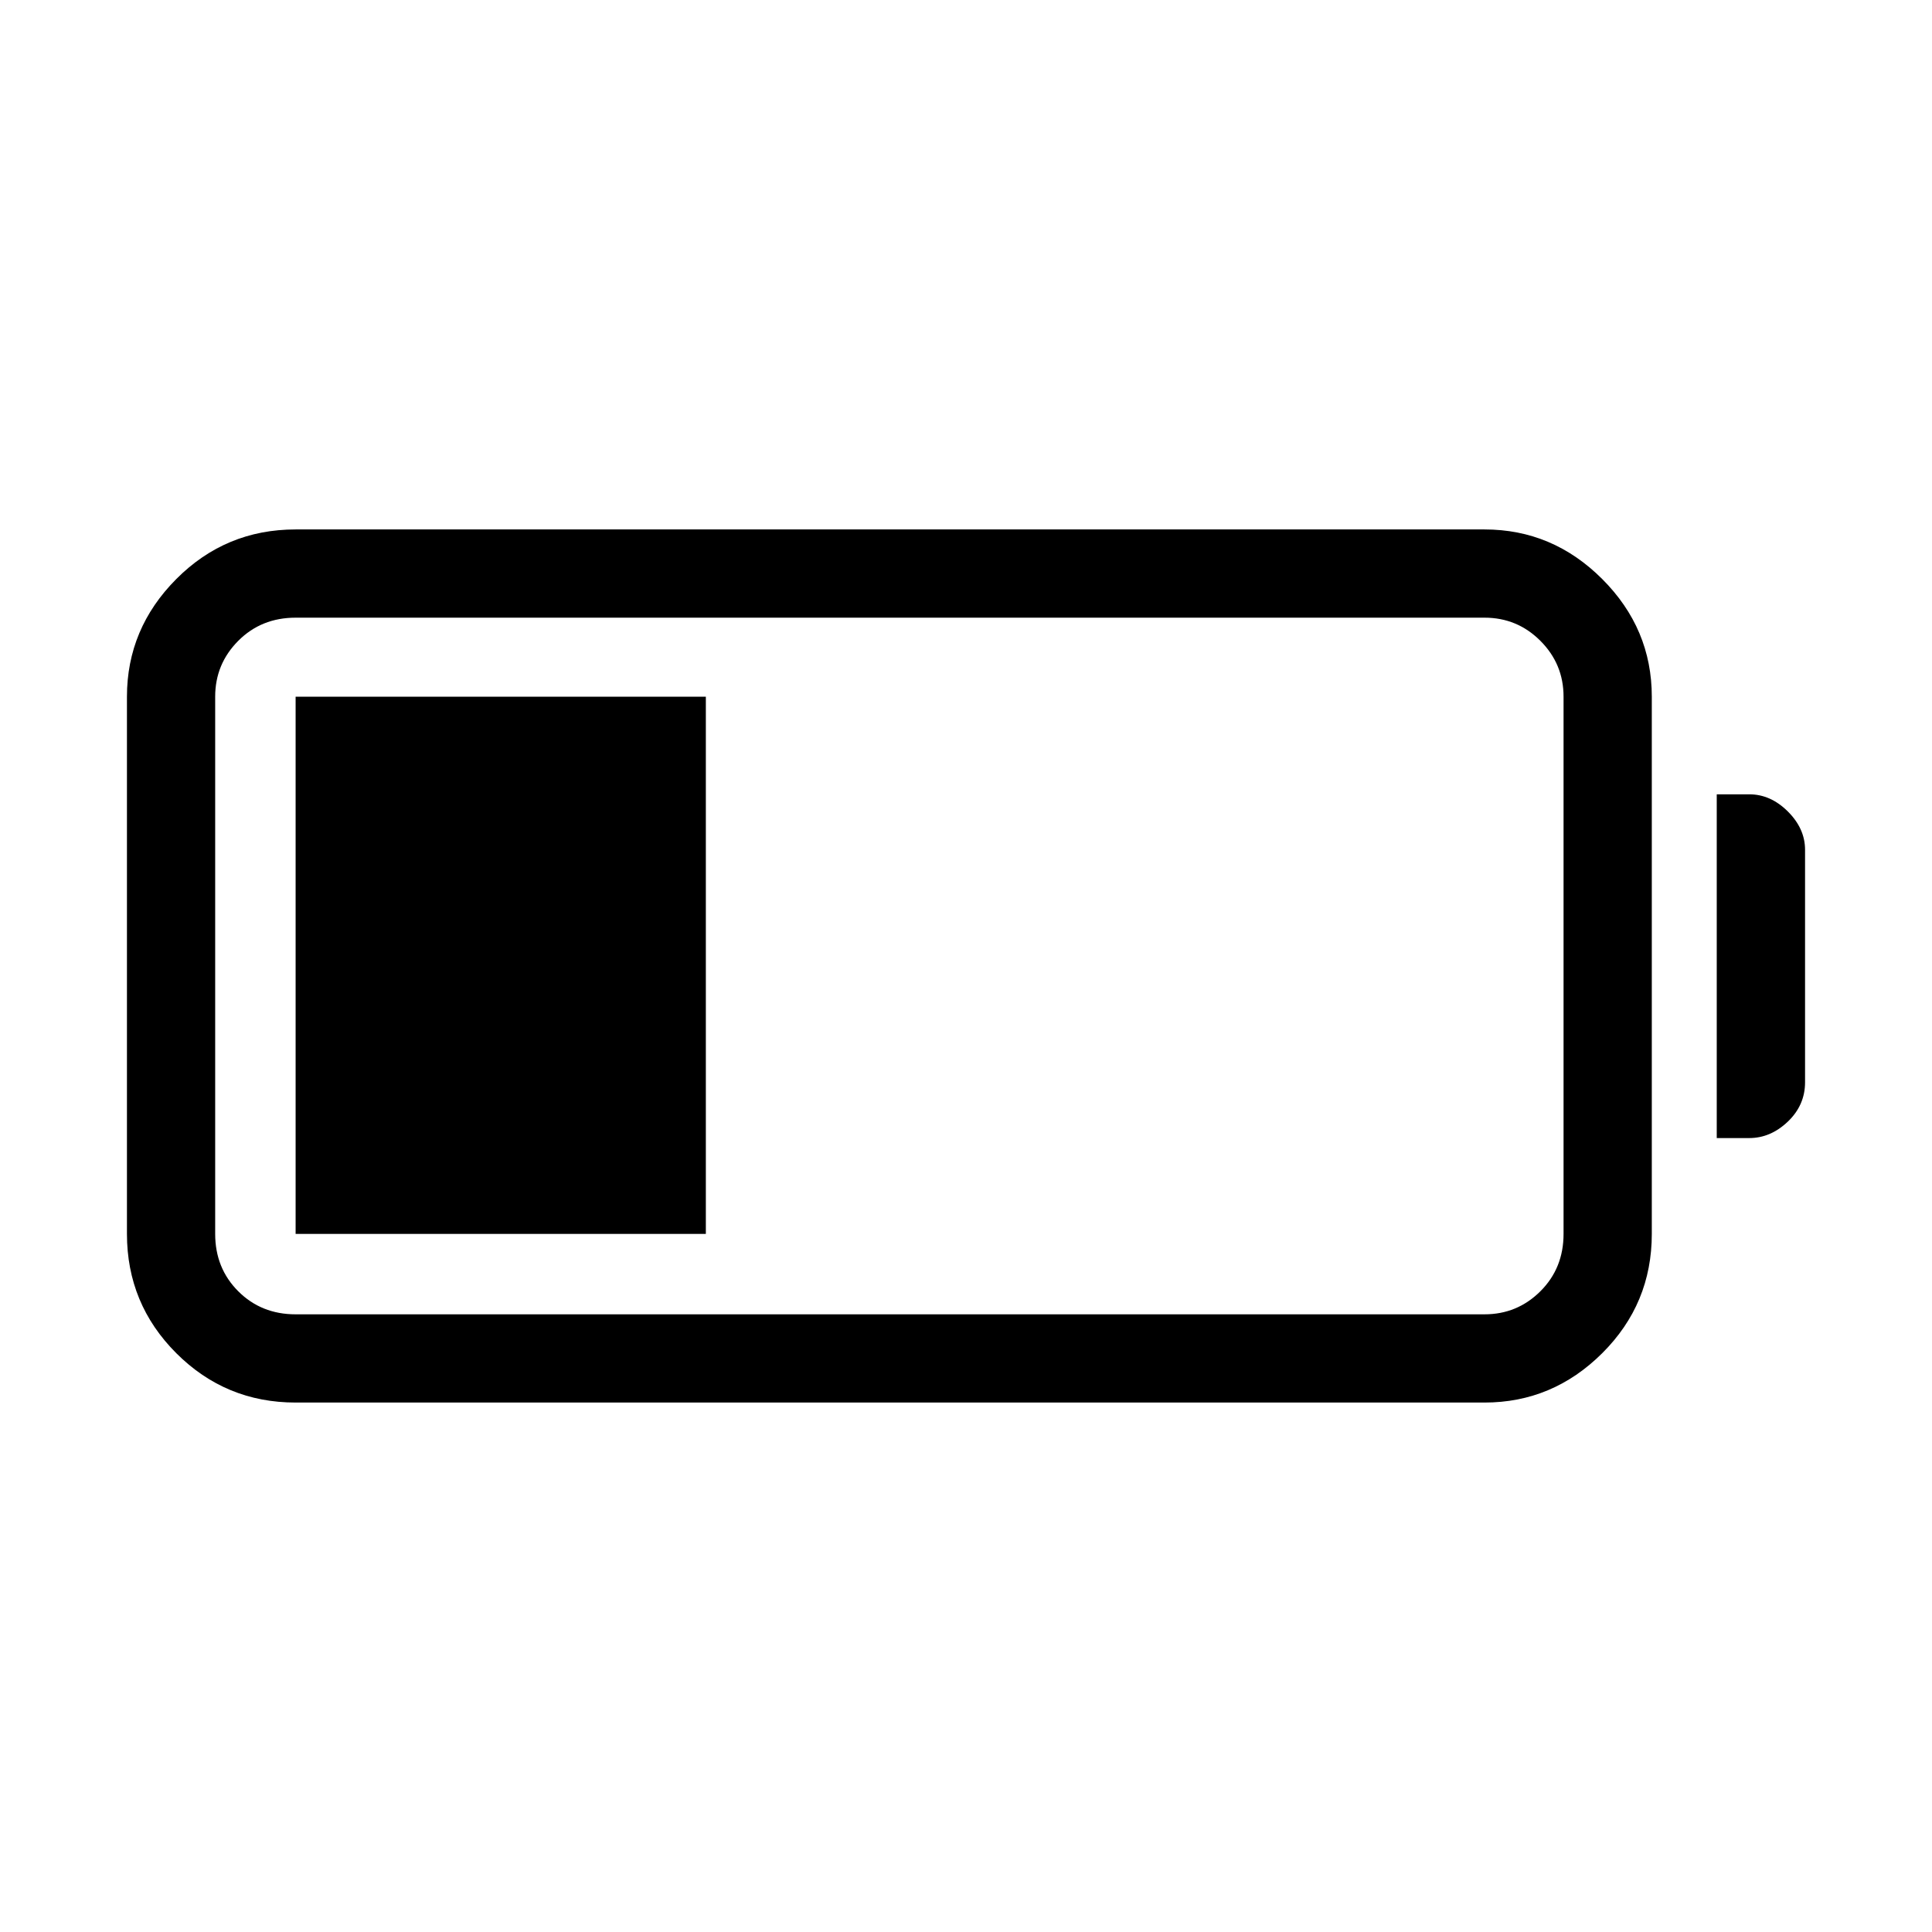 <svg xmlns="http://www.w3.org/2000/svg" height="48" viewBox="0 -960 960 960" width="48"><path d="M146.89-263.08q-34.76 0-59.29-24.52-24.52-24.53-24.52-59.29v-266.92q0-33.83 24.52-58.47 24.53-24.64 59.29-24.64h590.76q33.84 0 58.48 24.64 24.64 24.64 24.64 58.47v266.92q0 34.76-24.64 59.29-24.64 24.52-58.48 24.52H146.89Zm0-43.84h590.76q16.26 0 27.76-11.46 11.51-11.46 11.51-28.51v-266.92q0-16.25-11.51-27.76-11.5-11.51-27.76-11.51H146.89q-17.05 0-28.51 11.51t-11.46 27.76v266.92q0 17.05 11.46 28.51t28.51 11.46Zm706.15-87.58v-170.81h16.15q10.61 0 19.17 8.52 8.56 8.52 8.56 19.04v115.52q0 11.39-8.56 19.56-8.57 8.17-19.17 8.17h-16.15Zm-706.15 47.61v-266.92h203.84v266.92H146.89Z"/></svg>